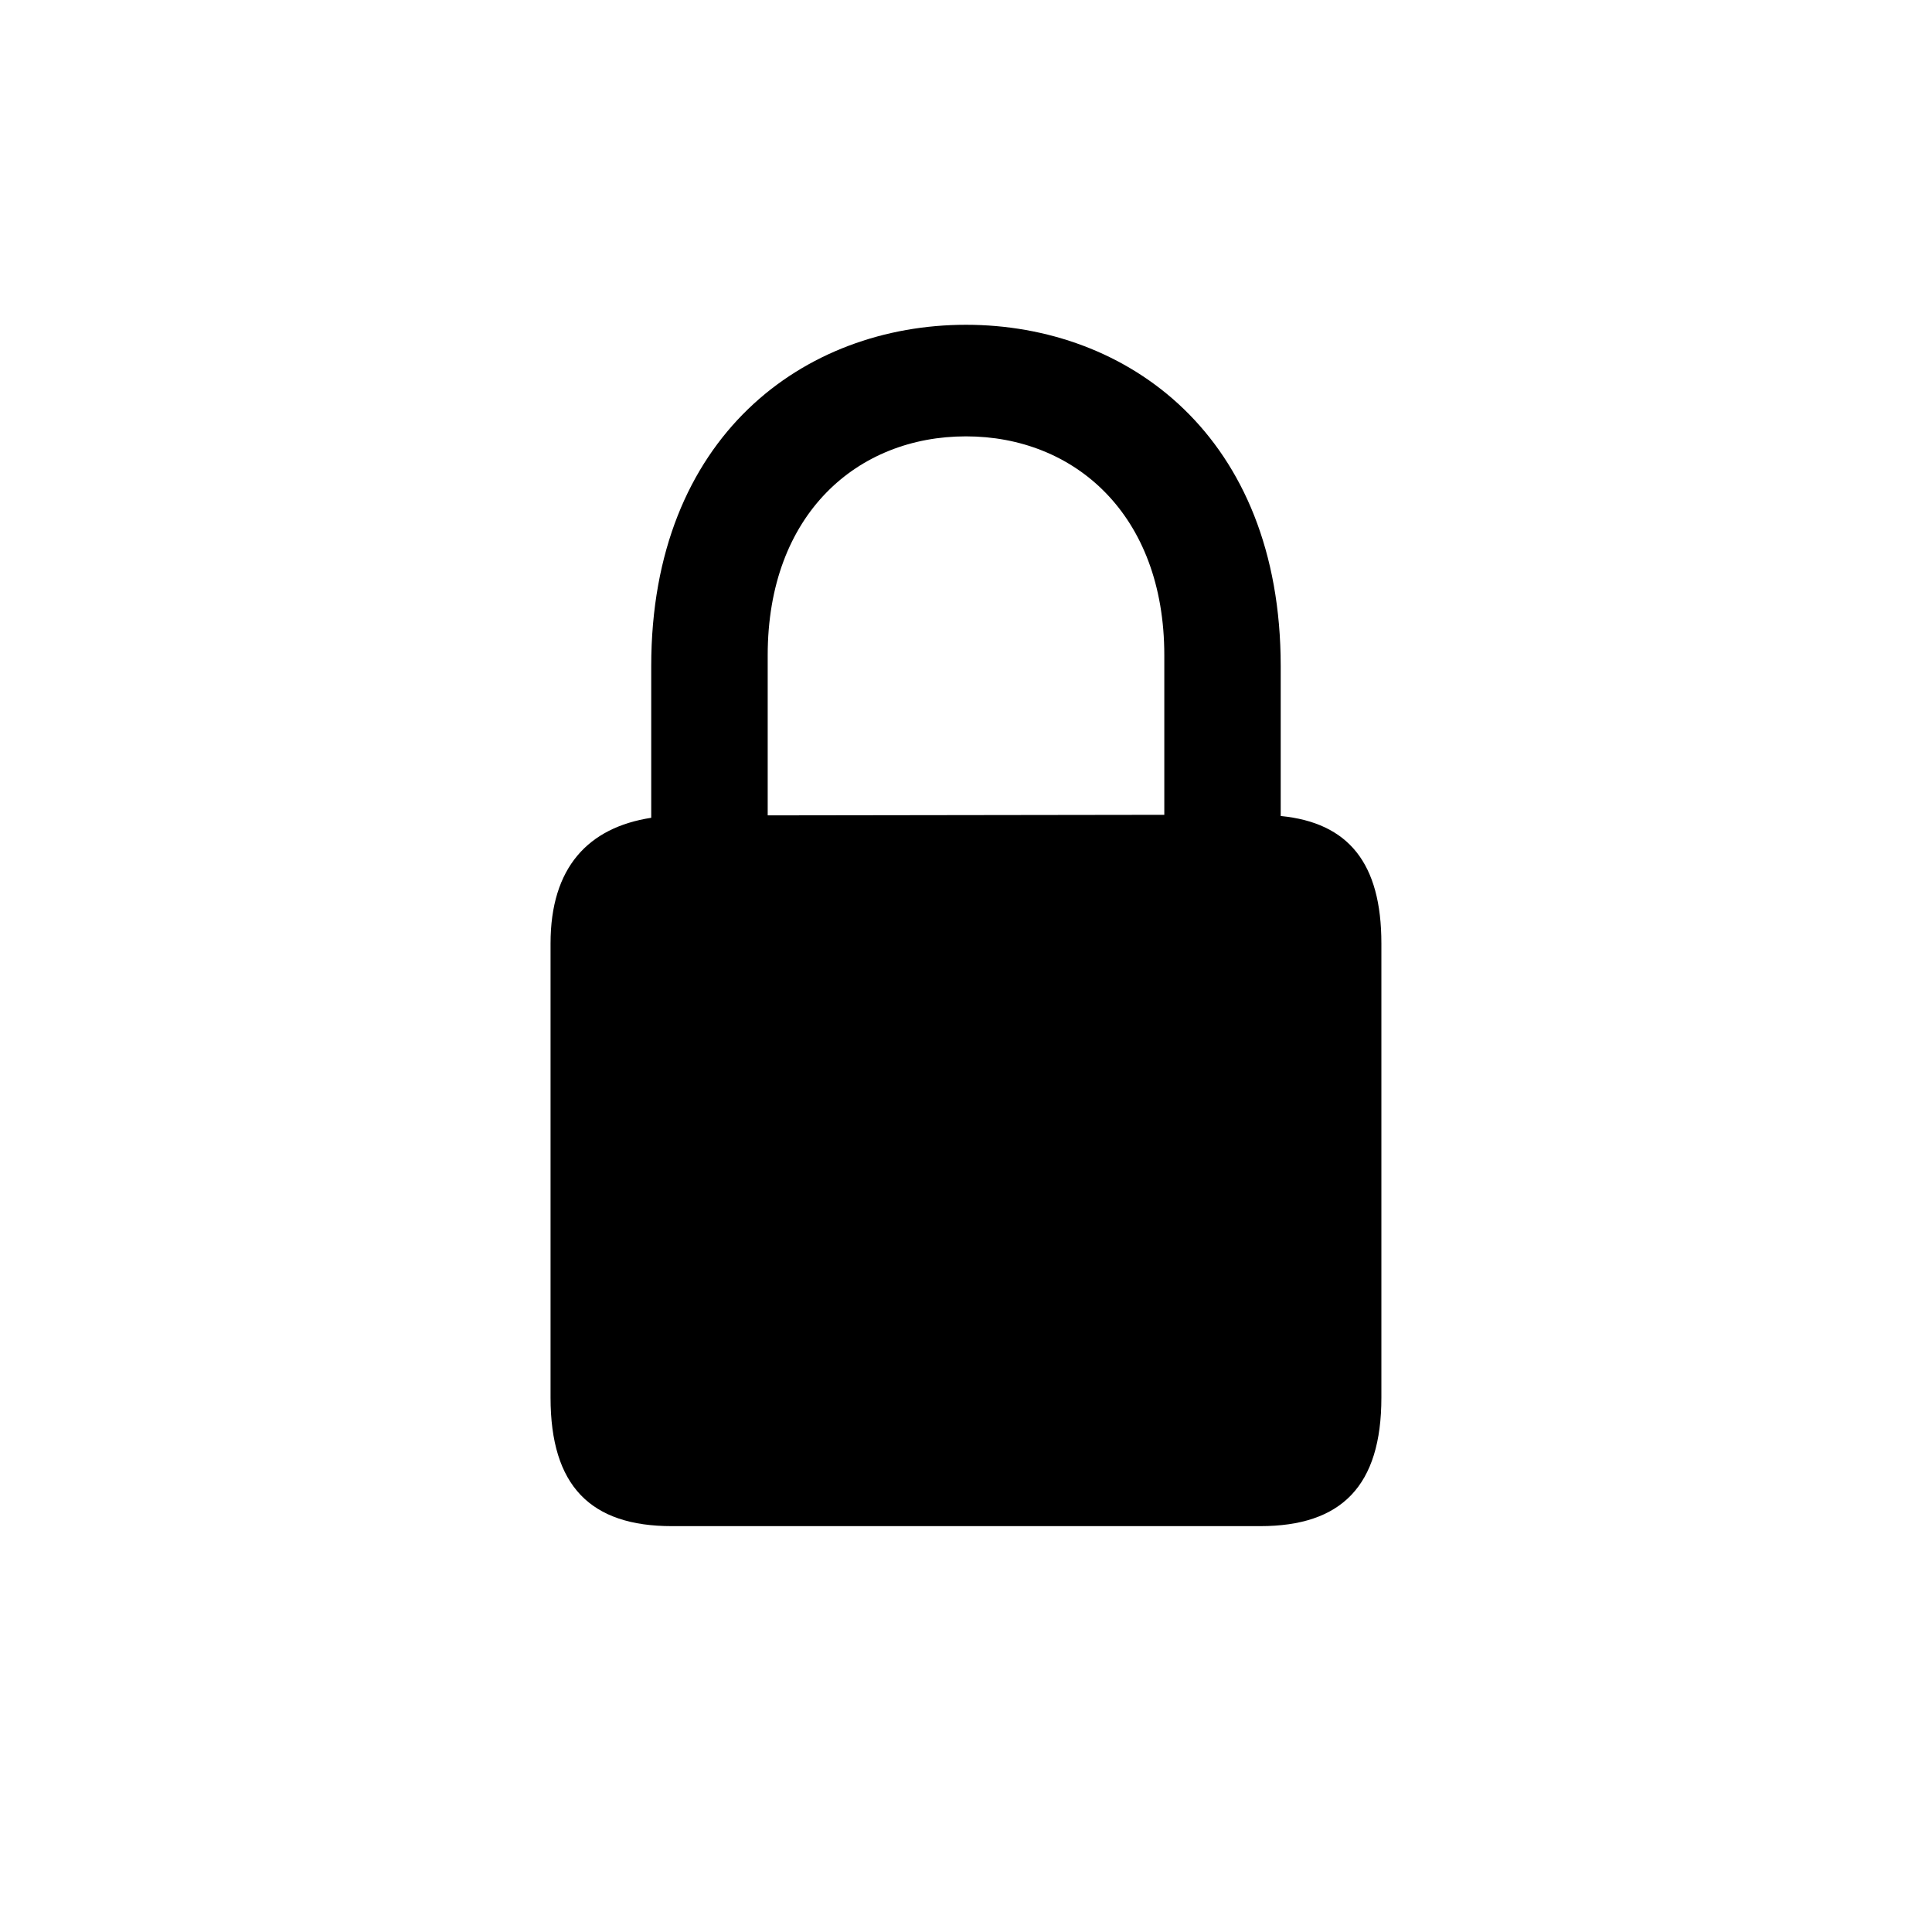 <svg width="28" height="28" viewBox="0 0 28 28" fill="none" xmlns="http://www.w3.org/2000/svg">
<path d="M9.737 22.118H18.263C19.44 22.118 20.02 21.538 20.02 20.255V13.672C20.02 12.512 19.546 11.923 18.561 11.826V9.655C18.561 6.315 16.338 4.707 14 4.707C11.662 4.707 9.438 6.315 9.438 9.655V11.852C8.524 11.993 7.979 12.573 7.979 13.672V20.255C7.979 21.538 8.56 22.118 9.737 22.118ZM11.126 9.497C11.126 7.449 12.427 6.324 14 6.324C15.565 6.324 16.874 7.449 16.874 9.497V11.809L11.126 11.817V9.497Z" fill="black"/>
</svg>
